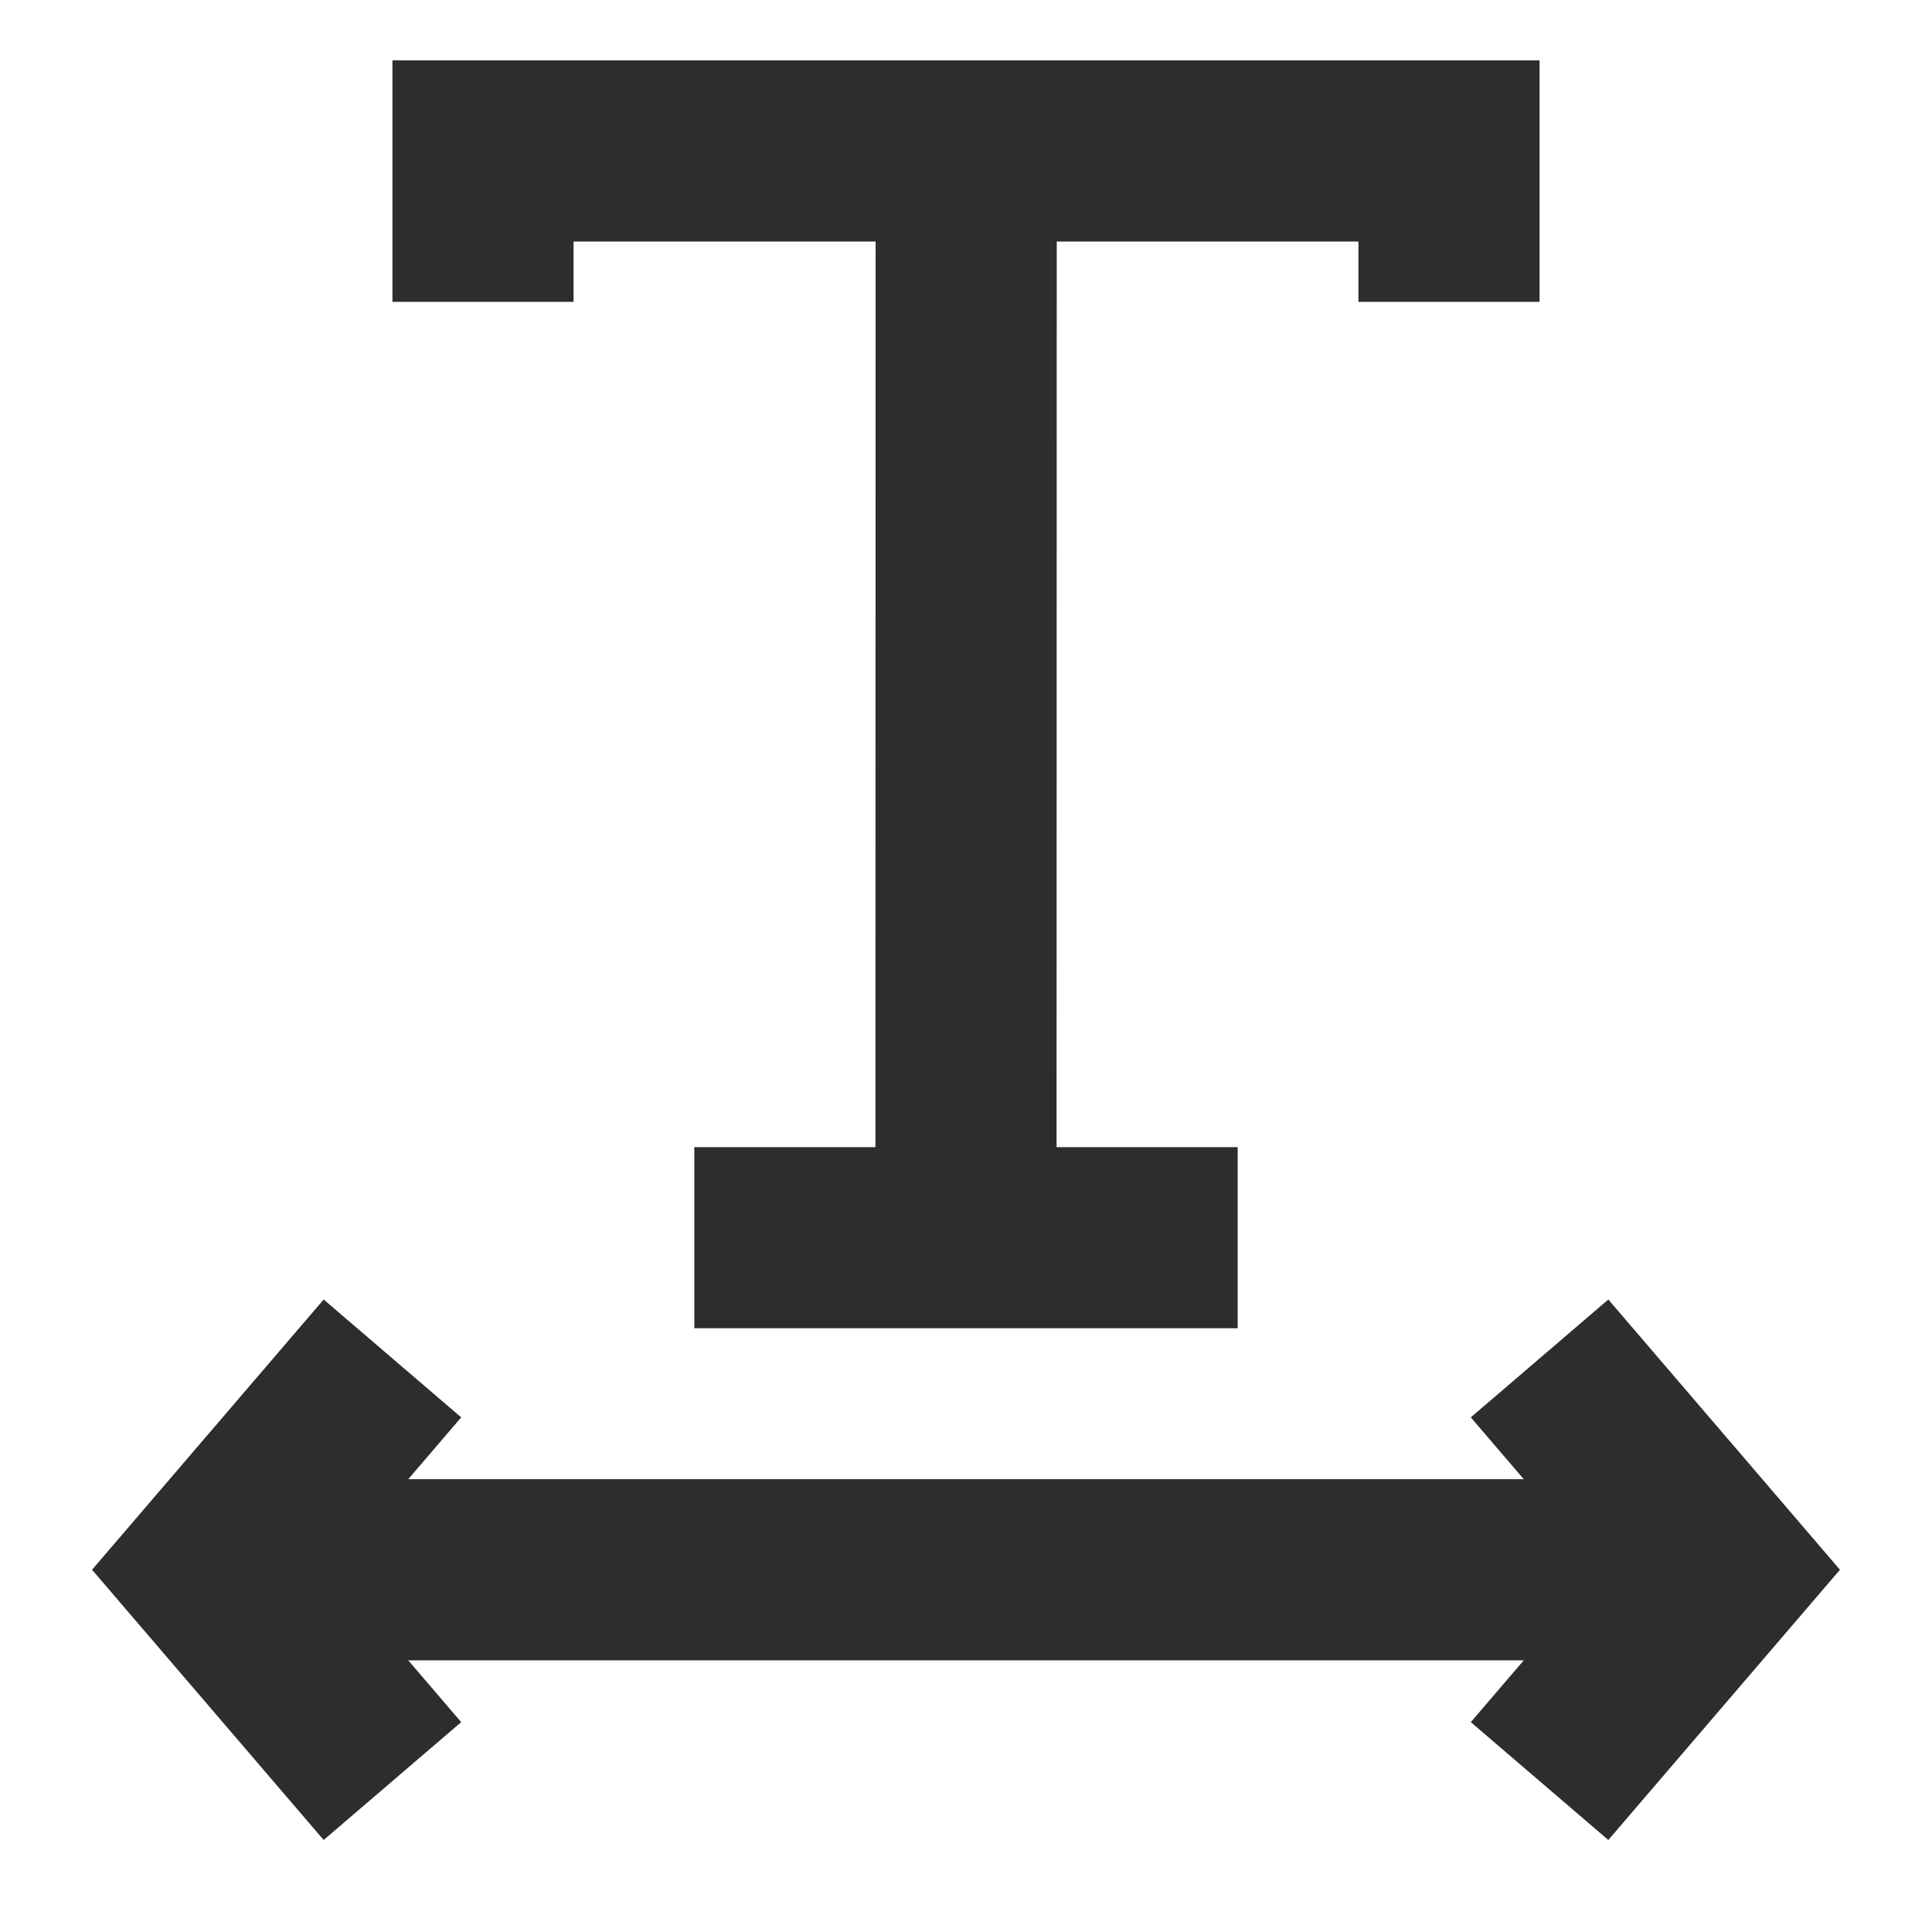 <svg viewBox="0 0 64 64" xmlns="http://www.w3.org/2000/svg"><g fill="#2e2c2d"><path d="m19 8h10.006l-.006 30h-6v6h18v-6h-6l.006-30h9.994v2h6v-8h-38v8h6z"/><path d="m53.278 43.048-4.556 3.904 1.755 2.048h-36.954l1.755-2.048-4.556-3.904-7.673 8.952 7.673 8.952 4.556-3.904-1.755-2.048h36.954l-1.755 2.048 4.556 3.904 7.673-8.952z"/></g></svg>